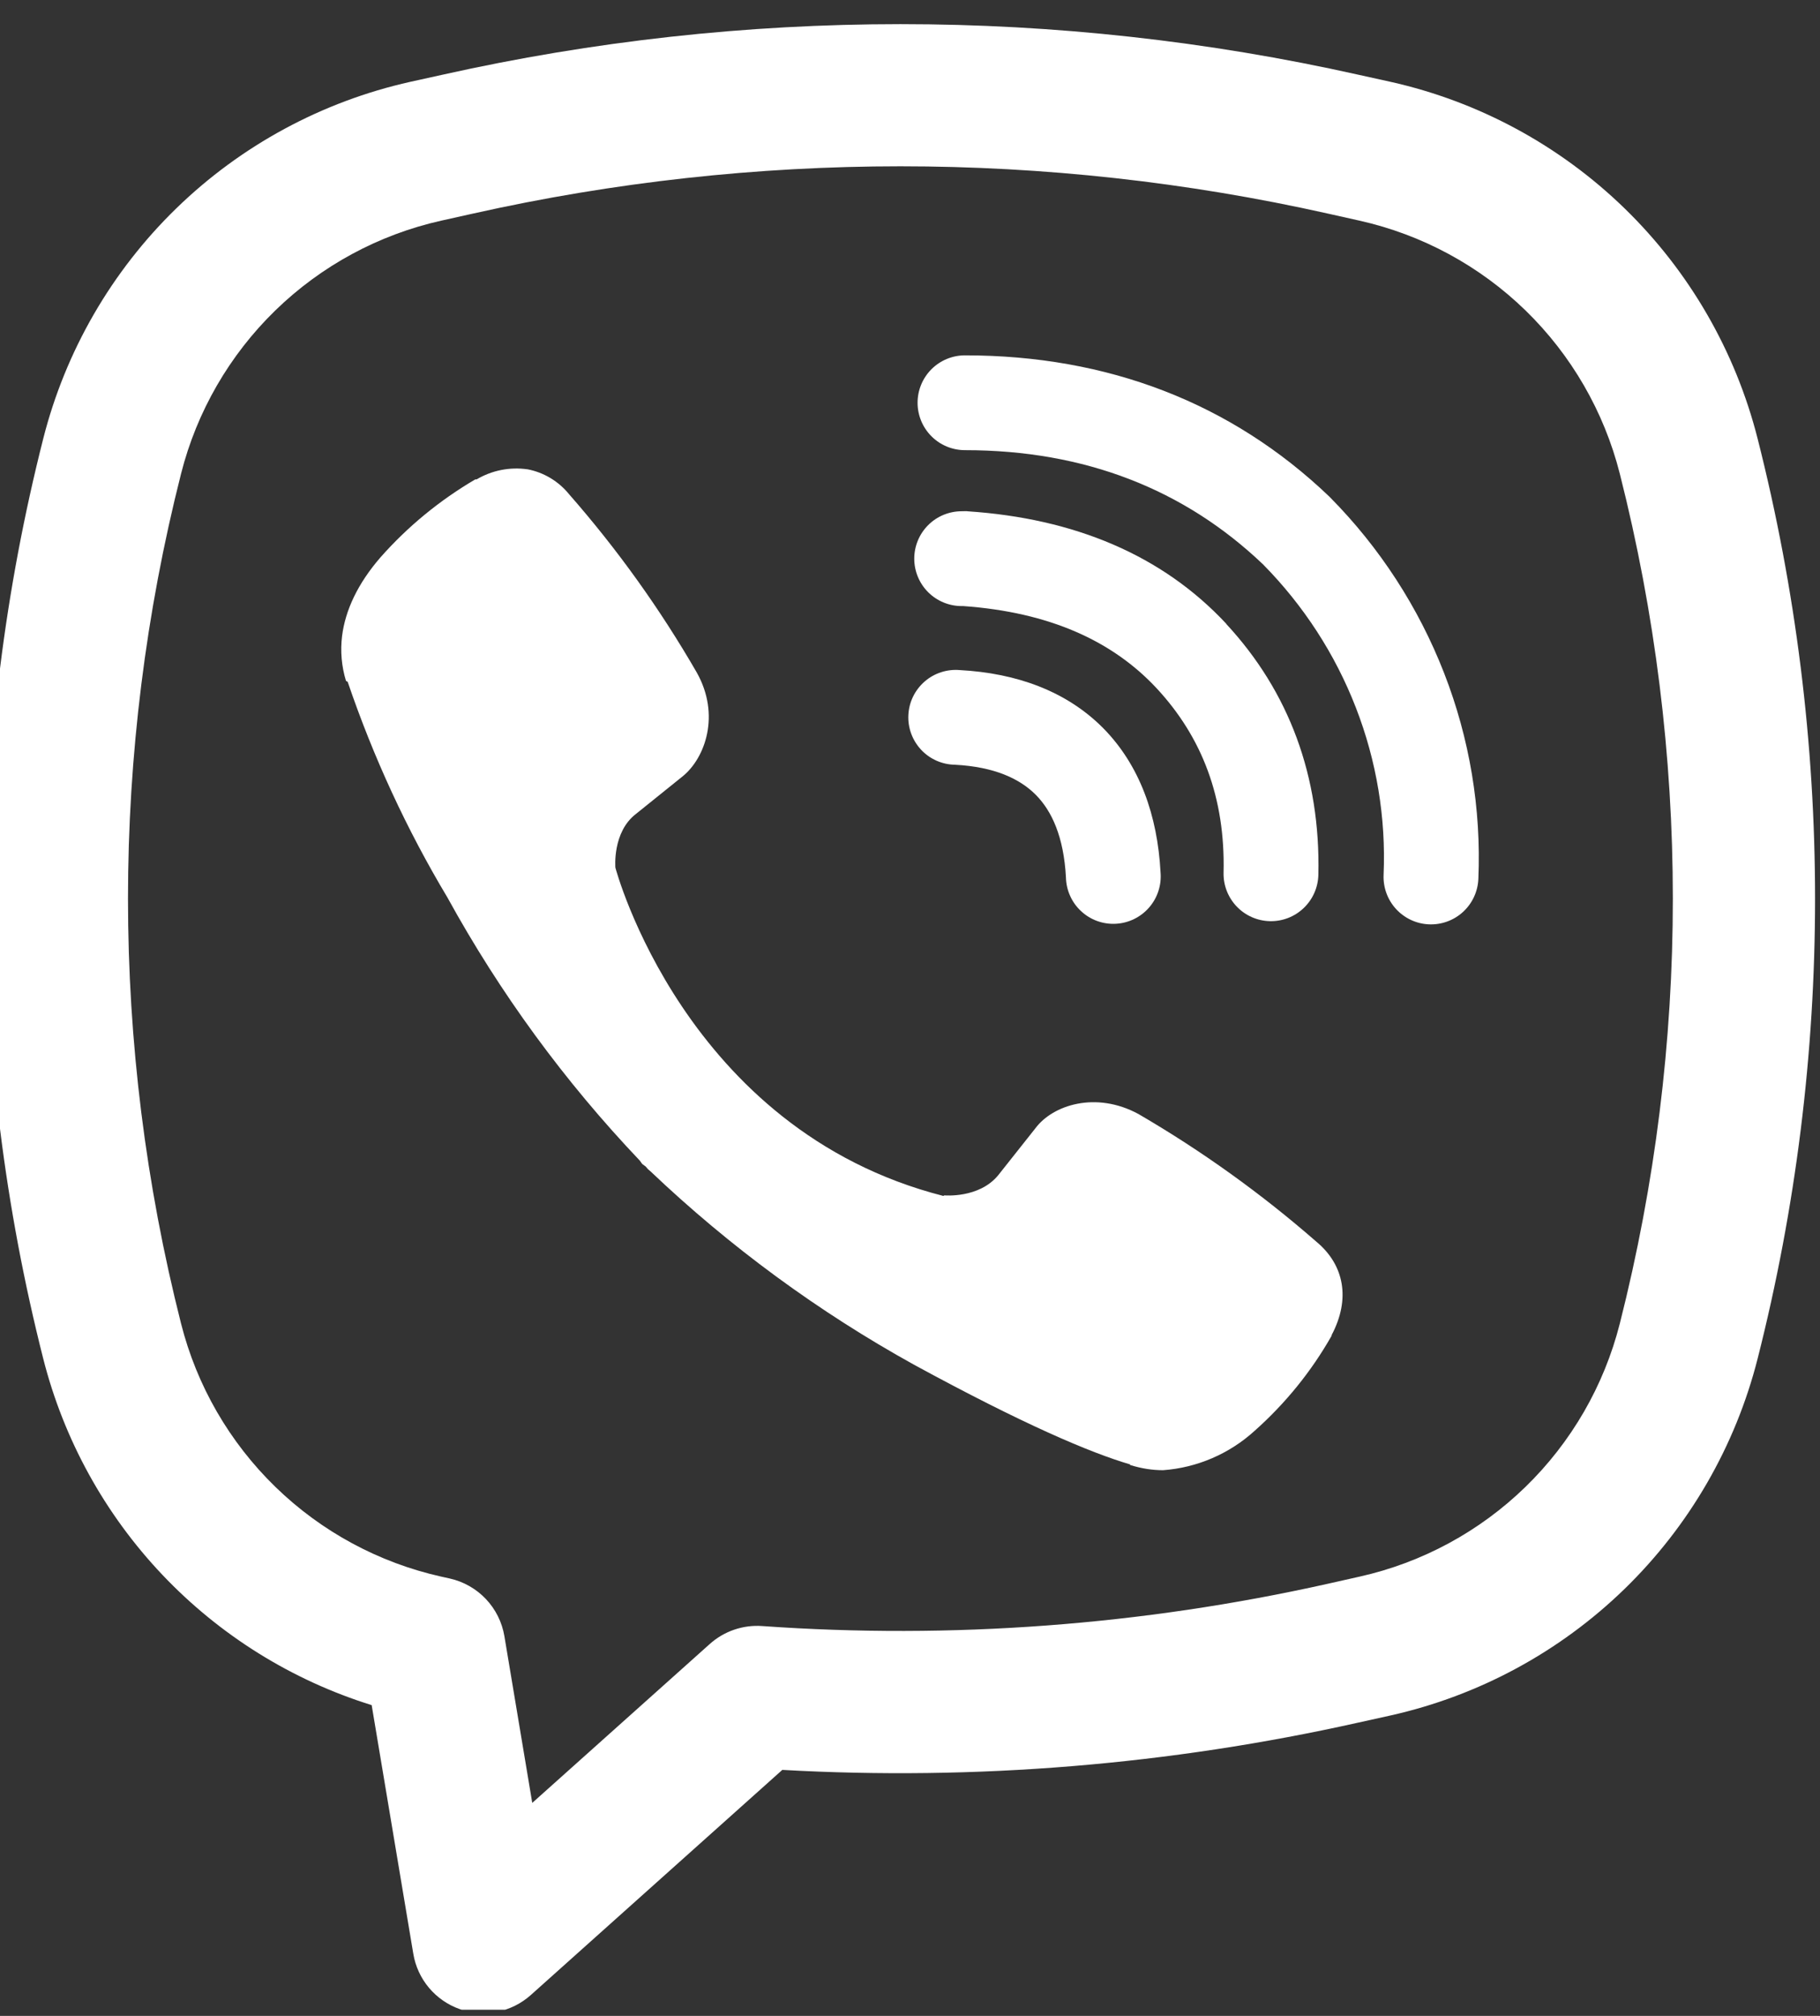<svg width="56" height="62" viewBox="0 0 56 62" fill="none" xmlns="http://www.w3.org/2000/svg">
<rect x="0" y="0" width="56" height="62" fill="#333333" stroke="none"/>
<g clip-path="url(#clip0_213_58)">
<path d="M16.231 14.434C15.689 14.356 15.136 14.465 14.665 14.744H14.624C13.53 15.385 12.545 16.193 11.705 17.144C11.005 17.952 10.626 18.769 10.526 19.556C10.468 20.023 10.509 20.495 10.646 20.942L10.698 20.971C11.486 23.284 12.512 25.509 13.767 27.603C15.384 30.545 17.374 33.265 19.688 35.697L19.758 35.796L19.868 35.878L19.936 35.957L20.017 36.027C22.458 38.347 25.184 40.347 28.131 41.977C31.5 43.811 33.545 44.678 34.773 45.039V45.057C35.131 45.167 35.458 45.217 35.788 45.217C36.833 45.14 37.823 44.715 38.599 44.01C39.547 43.169 40.349 42.181 40.973 41.081V41.061C41.56 39.953 41.361 38.908 40.516 38.2C38.816 36.715 36.979 35.397 35.029 34.262C33.722 33.553 32.395 33.982 31.859 34.7L30.713 36.146C30.123 36.864 29.056 36.764 29.056 36.764L29.027 36.782C21.061 34.749 18.935 26.684 18.935 26.684C18.935 26.684 18.836 25.588 19.574 25.028L21.009 23.873C21.697 23.313 22.175 21.989 21.438 20.682C20.311 18.73 18.995 16.893 17.509 15.199C17.185 14.8 16.73 14.528 16.226 14.432L16.231 14.434ZM29.692 10.929C29.305 10.929 28.934 11.082 28.66 11.356C28.387 11.629 28.233 12 28.233 12.387C28.233 12.774 28.387 13.145 28.66 13.418C28.934 13.692 29.305 13.845 29.692 13.845C33.378 13.845 36.441 15.05 38.865 17.36C40.11 18.623 41.081 20.119 41.717 21.758C42.356 23.4 42.648 25.153 42.572 26.909C42.556 27.296 42.694 27.673 42.956 27.958C43.218 28.243 43.582 28.413 43.969 28.429C44.356 28.445 44.733 28.307 45.018 28.045C45.303 27.783 45.472 27.418 45.488 27.032C45.579 24.872 45.22 22.717 44.435 20.703C43.647 18.679 42.452 16.838 40.924 15.295L40.895 15.266C37.888 12.393 34.084 10.929 29.692 10.929Z" fill="white"/>
<path d="M29.59 15.724C29.203 15.724 28.832 15.877 28.558 16.151C28.285 16.424 28.131 16.795 28.131 17.182C28.131 17.569 28.285 17.94 28.558 18.213C28.832 18.487 29.203 18.64 29.59 18.64H29.639C32.299 18.83 34.236 19.716 35.592 21.172C36.983 22.671 37.704 24.535 37.648 26.839C37.639 27.226 37.785 27.6 38.052 27.88C38.319 28.16 38.686 28.322 39.073 28.331C39.46 28.34 39.834 28.195 40.114 27.927C40.394 27.66 40.556 27.293 40.565 26.906C40.635 23.881 39.661 21.271 37.73 19.189V19.183C35.755 17.065 33.046 15.945 29.785 15.726L29.735 15.721L29.59 15.724Z" fill="white"/>
<path d="M29.534 20.609C29.339 20.592 29.142 20.614 28.956 20.675C28.77 20.735 28.598 20.832 28.45 20.961C28.302 21.09 28.181 21.247 28.095 21.423C28.009 21.599 27.96 21.79 27.95 21.986C27.939 22.182 27.969 22.377 28.036 22.561C28.103 22.745 28.207 22.914 28.34 23.057C28.474 23.201 28.635 23.315 28.814 23.395C28.993 23.474 29.187 23.517 29.383 23.52C30.602 23.584 31.381 23.952 31.87 24.445C32.363 24.94 32.731 25.737 32.798 26.982C32.802 27.178 32.845 27.371 32.925 27.549C33.004 27.728 33.119 27.889 33.263 28.022C33.406 28.156 33.574 28.259 33.758 28.326C33.942 28.392 34.138 28.422 34.333 28.411C34.529 28.401 34.72 28.351 34.896 28.265C35.072 28.179 35.229 28.059 35.357 27.911C35.486 27.763 35.583 27.591 35.643 27.405C35.704 27.219 35.726 27.023 35.709 26.828C35.615 25.078 35.067 23.532 33.944 22.394C32.816 21.257 31.278 20.703 29.534 20.609Z" fill="white"/>
<path fill-rule="evenodd" clip-rule="evenodd" d="M13.612 2.299C22.893 0.224 32.518 0.224 41.799 2.299L42.787 2.517C45.501 3.124 47.992 4.471 49.986 6.408C51.98 8.346 53.397 10.798 54.081 13.493C56.437 22.776 56.437 32.501 54.081 41.785C53.397 44.479 51.98 46.931 49.986 48.869C47.992 50.806 45.501 52.153 42.787 52.76L41.796 52.979C35.983 54.279 30.018 54.768 24.071 54.434L16.333 61.358C16.041 61.619 15.685 61.797 15.301 61.874C14.917 61.95 14.52 61.922 14.15 61.793C13.78 61.663 13.453 61.437 13.2 61.137C12.948 60.837 12.781 60.476 12.717 60.09L11.436 52.442C8.981 51.678 6.763 50.297 4.993 48.431C3.224 46.565 1.963 44.277 1.33 41.785C-1.026 32.501 -1.026 22.776 1.33 13.493C2.014 10.798 3.431 8.346 5.425 6.408C7.418 4.471 9.91 3.124 12.623 2.517L13.612 2.299ZM40.845 6.566C32.192 4.631 23.219 4.631 14.566 6.566L13.574 6.787C11.651 7.218 9.885 8.173 8.472 9.547C7.06 10.921 6.055 12.659 5.571 14.569C3.394 23.146 3.394 32.131 5.571 40.708C6.055 42.619 7.06 44.357 8.474 45.731C9.887 47.105 11.654 48.06 13.577 48.49L13.839 48.548C14.264 48.643 14.651 48.863 14.95 49.178C15.249 49.494 15.448 49.892 15.52 50.322L16.377 55.449L21.837 50.564C22.055 50.368 22.31 50.218 22.587 50.123C22.864 50.028 23.158 49.989 23.45 50.01C29.28 50.423 35.14 49.986 40.845 48.712L41.834 48.49C43.757 48.06 45.524 47.105 46.937 45.731C48.35 44.357 49.355 42.619 49.84 40.708C52.016 32.133 52.016 23.147 49.84 14.569C49.355 12.659 48.35 10.92 46.937 9.546C45.524 8.173 43.757 7.218 41.834 6.787L40.845 6.566Z" fill="white"/>
</g>
<defs>
<clipPath id="clip0_213_58">
<rect width="56" height="61.816" fill="white" transform="translate(0 -0.006)"/>
</clipPath>
</defs>
</svg>
